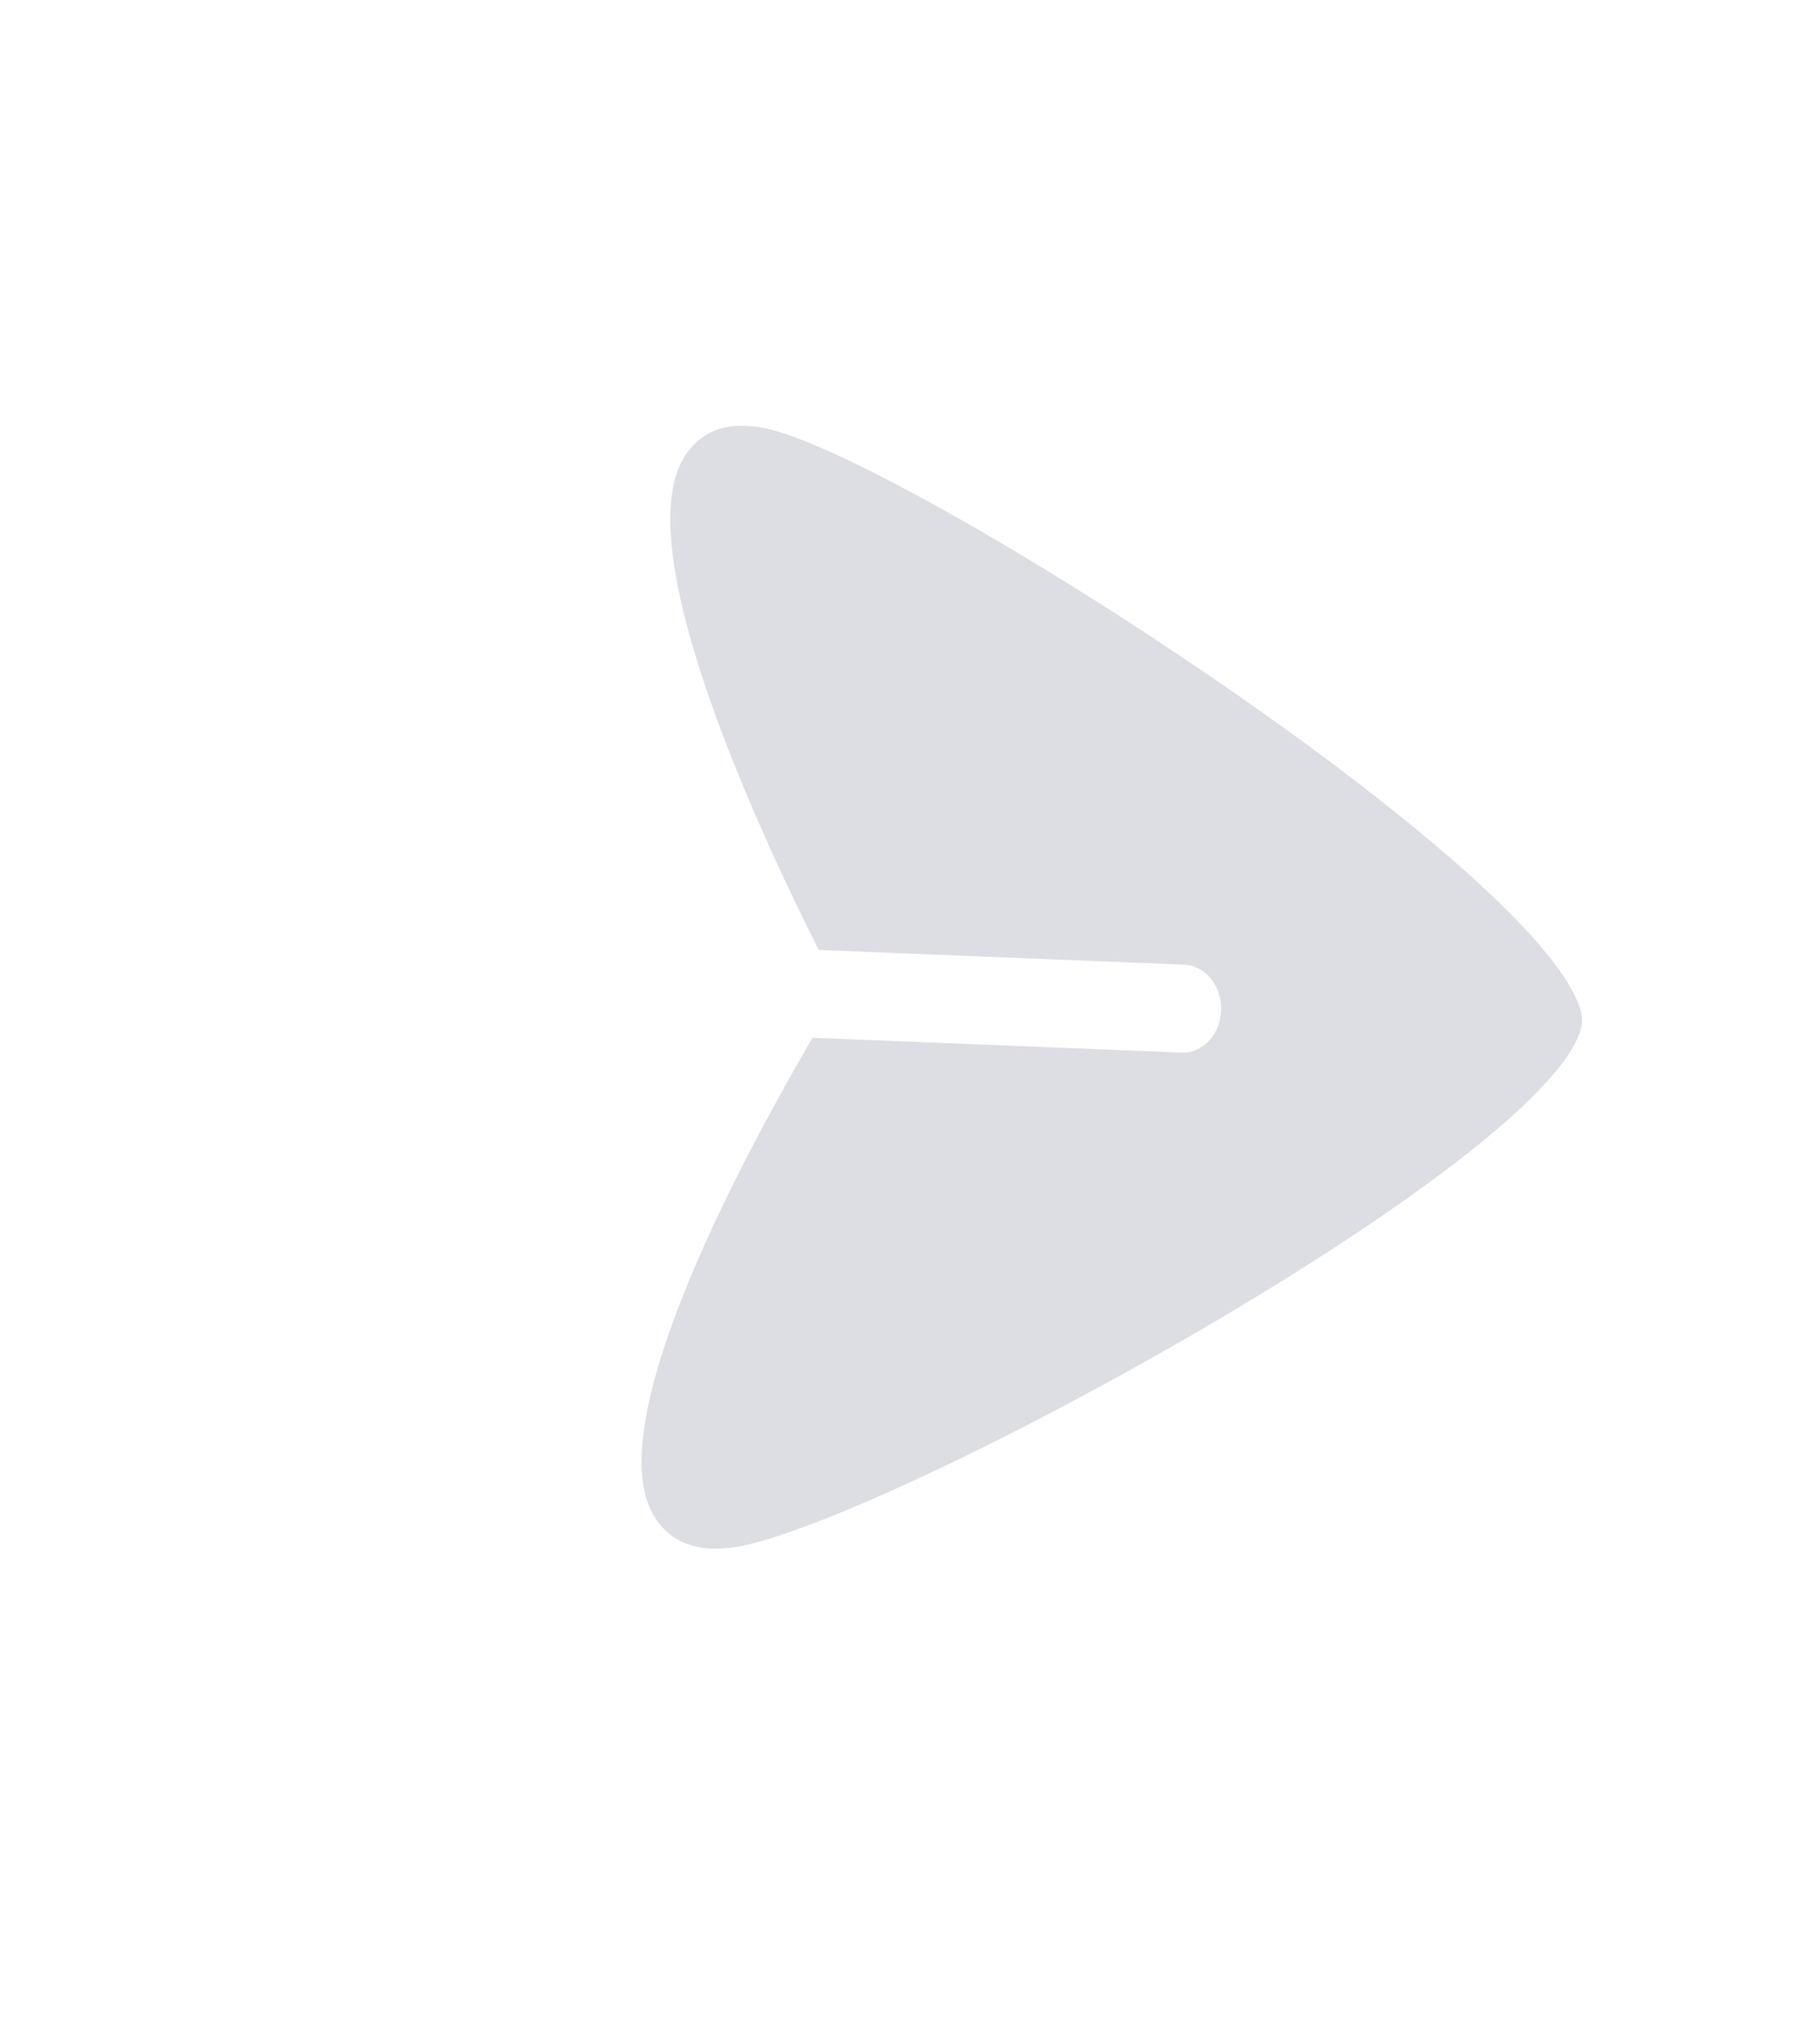 <svg width="30" height="34" viewBox="0 0 30 34" fill="none" xmlns="http://www.w3.org/2000/svg">
<path fill-rule="evenodd" clip-rule="evenodd" d="M26.285 17.13C26.312 17.038 26.316 16.94 26.294 16.846C25.774 14.62 16.132 8.293 13.102 7.23C12.313 6.952 11.741 7.064 11.405 7.56C10.432 8.997 12.442 13.464 13.615 15.8L19.692 16.044C20.044 16.059 20.32 16.397 20.307 16.801C20.295 17.205 20 17.521 19.647 17.507L13.512 17.26C12.192 19.526 9.998 23.713 10.868 25.2C10.901 25.256 10.936 25.308 10.975 25.356C11.296 25.751 11.823 25.855 12.54 25.665C15.626 24.848 25.63 19.311 26.285 17.13Z" fill="#DDDDE4"/>
</svg>
